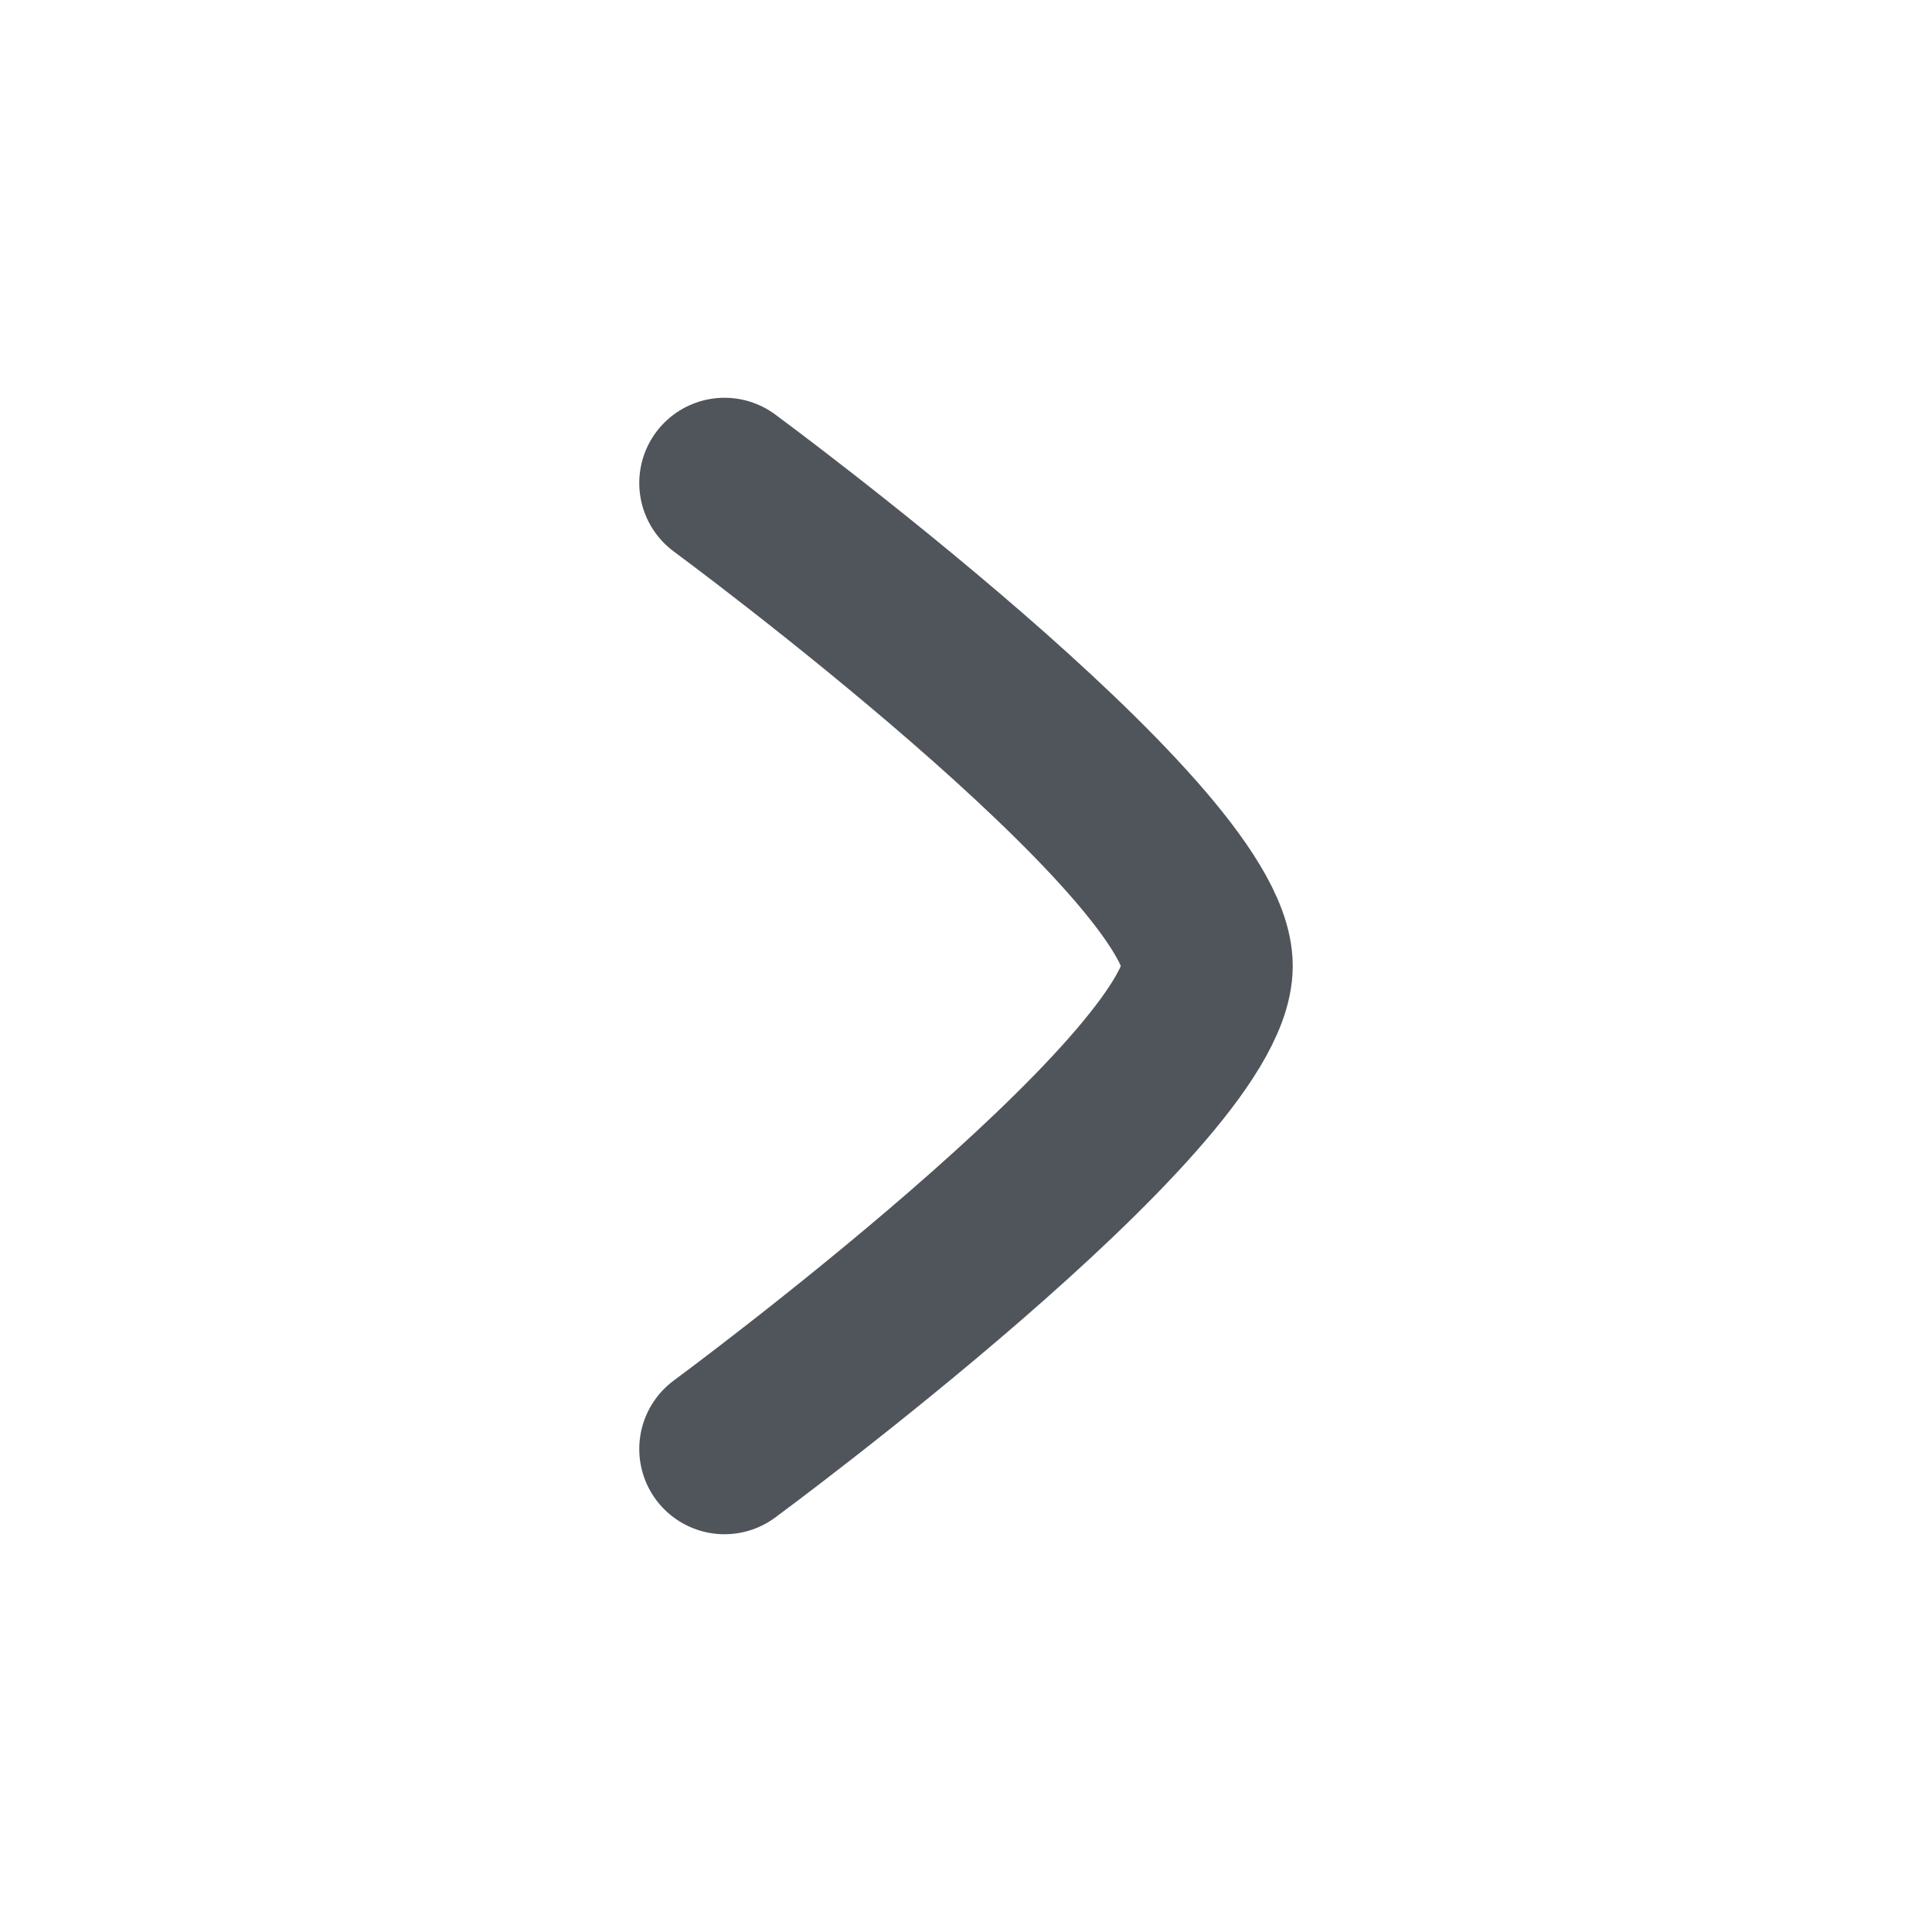 <svg width="17" height="17" viewBox="0 0 17 17" fill="none" xmlns="http://www.w3.org/2000/svg">
<path d="M6.375 12.75C6.375 12.75 10.625 9.62 10.625 8.5C10.625 7.38 6.375 4.25 6.375 4.25" stroke="#50555C" stroke-width="1.5" stroke-linecap="round" stroke-linejoin="round"/>
</svg>
